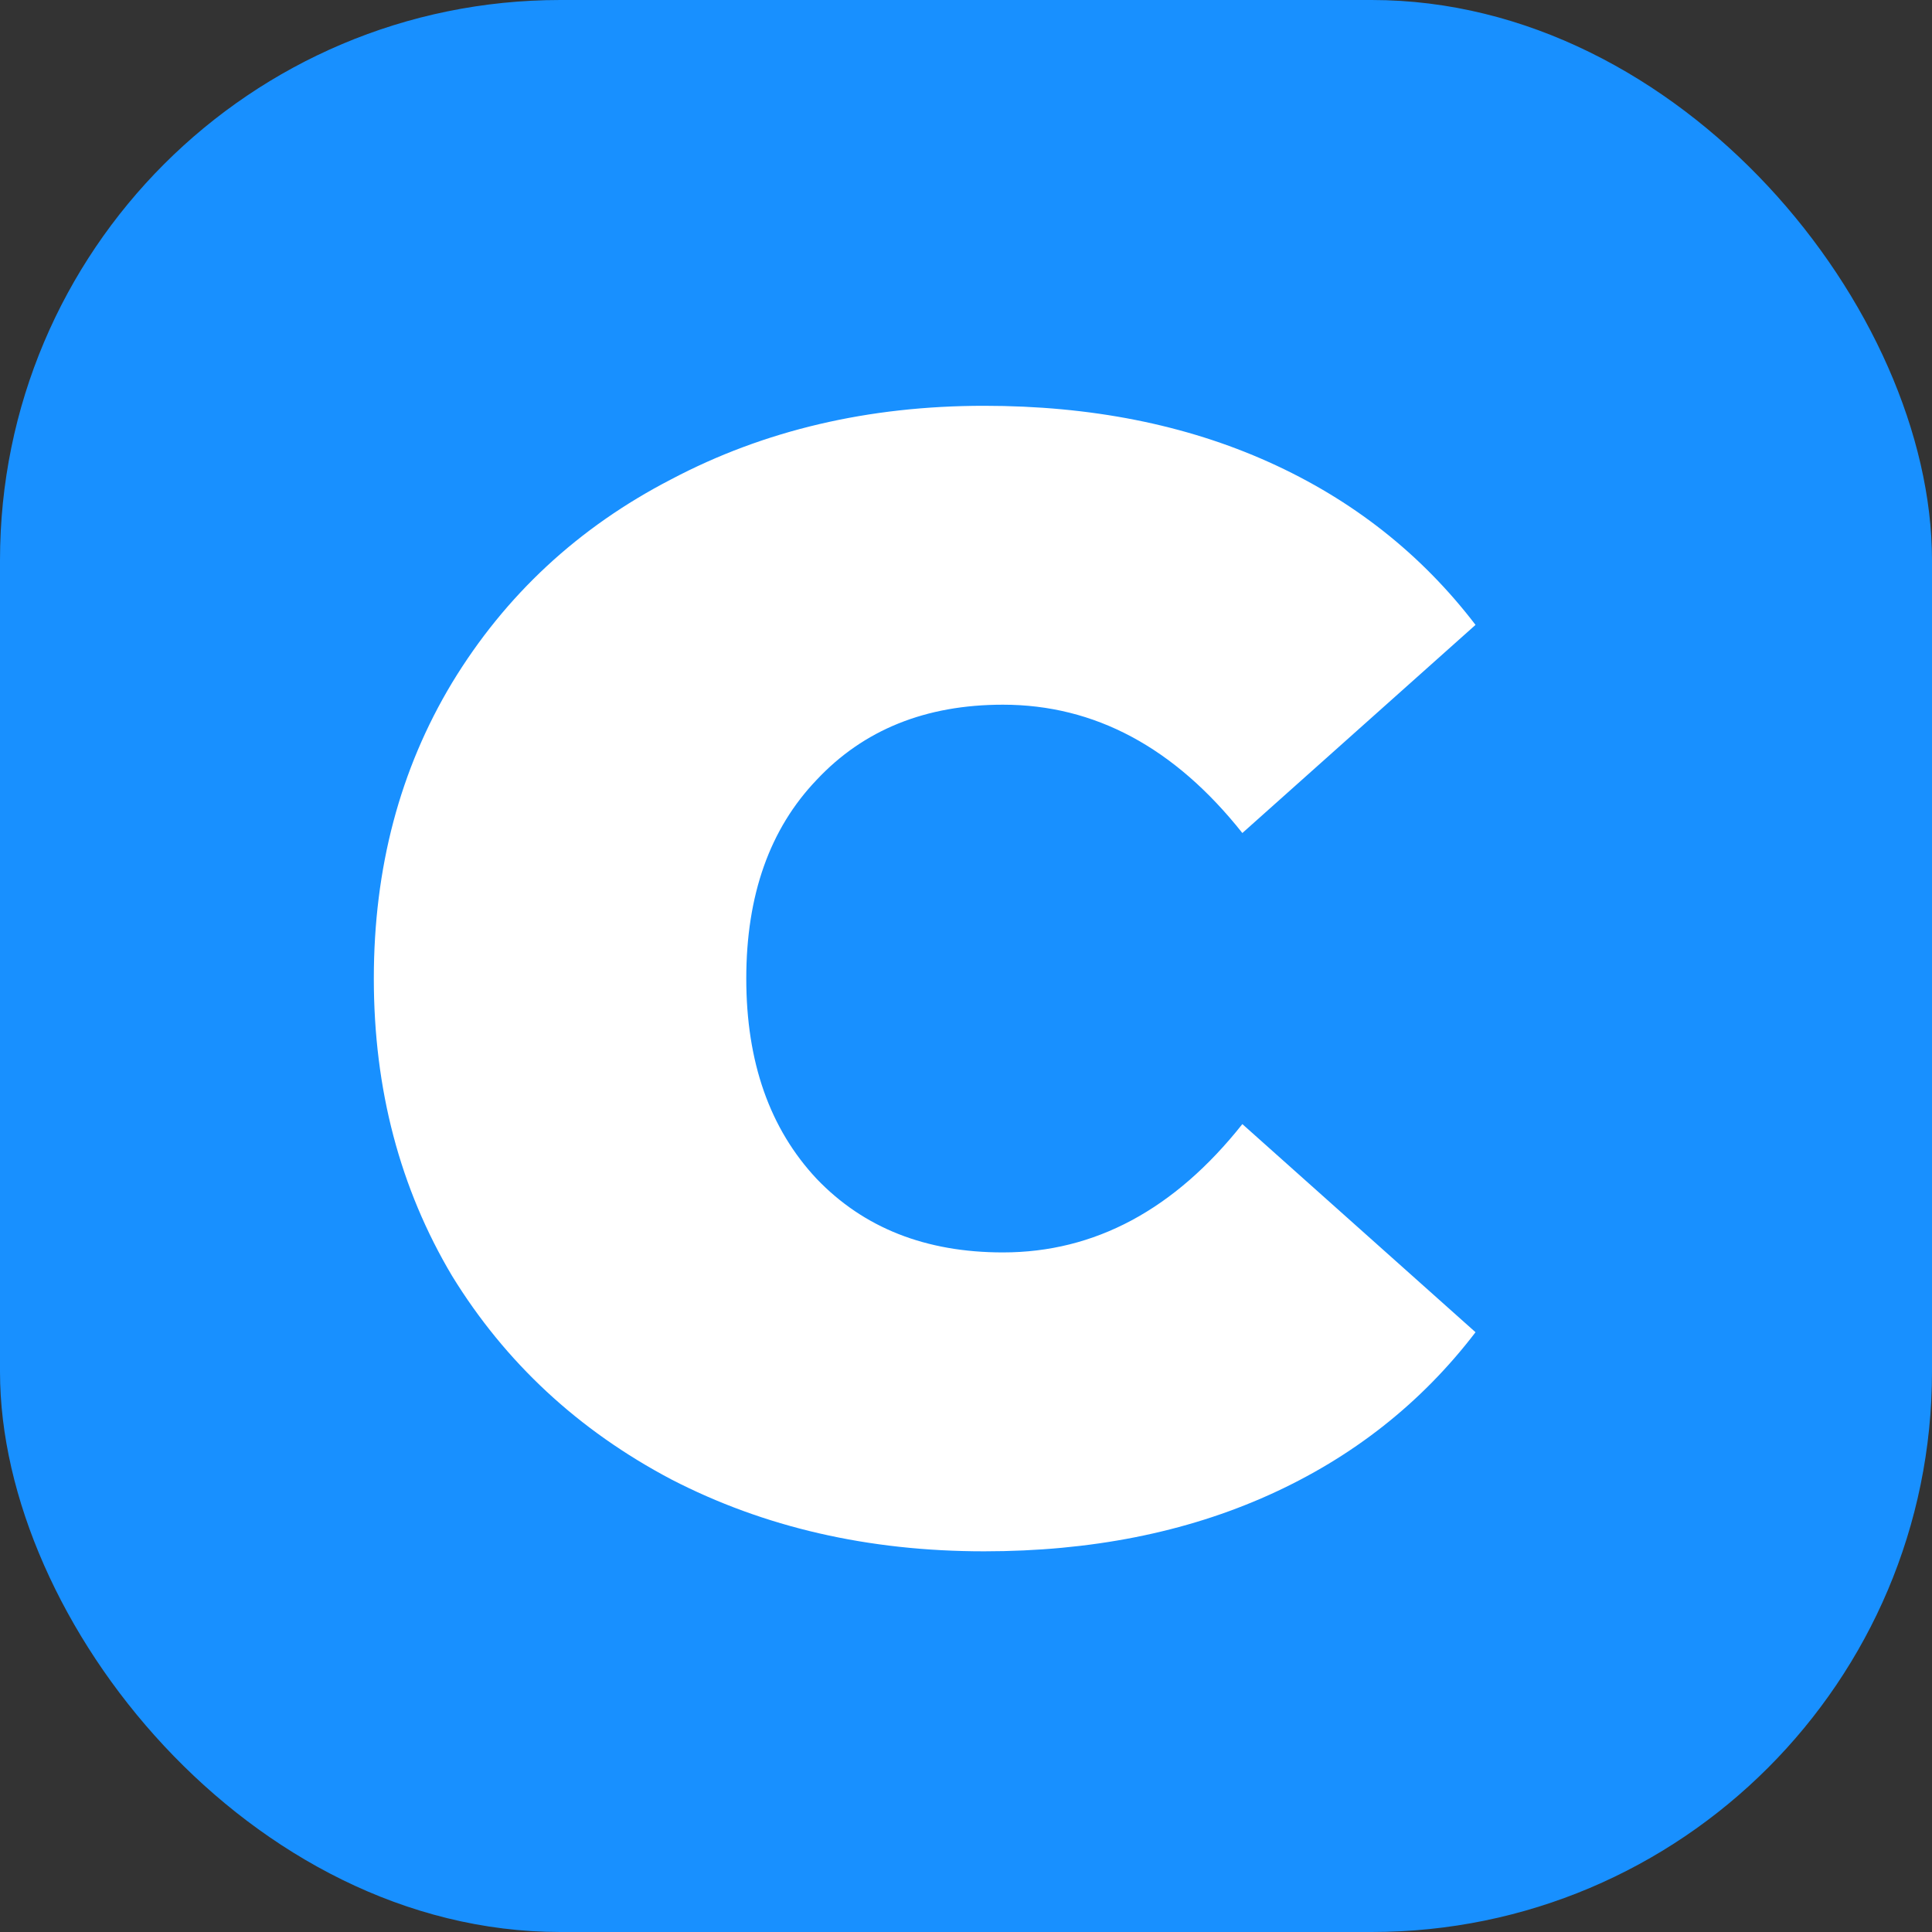 <svg width="100" height="100" viewBox="0 0 100 100" fill="none" xmlns="http://www.w3.org/2000/svg">
<rect x="0" y="0" width="100" height="100" fill="#333333" stroke="none"/>
<rect width="100" height="100" rx="29" fill="#1890FF"/>
<path d="M50.939 80.296C44.945 80.296 39.545 79.054 34.739 76.57C29.933 74.032 26.153 70.522 23.399 66.04C20.699 61.504 19.349 56.374 19.349 50.65C19.349 44.926 20.699 39.823 23.399 35.341C26.153 30.805 29.933 27.295 34.739 24.811C39.545 22.273 44.945 21.004 50.939 21.004C56.447 21.004 61.361 21.976 65.681 23.92C70.001 25.864 73.565 28.672 76.373 32.344L64.304 43.117C60.794 38.689 56.663 36.475 51.911 36.475C47.915 36.475 44.702 37.771 42.272 40.363C39.842 42.901 38.627 46.33 38.627 50.65C38.627 54.97 39.842 58.426 42.272 61.018C44.702 63.556 47.915 64.825 51.911 64.825C56.663 64.825 60.794 62.611 64.304 58.183L76.373 68.956C73.565 72.628 70.001 75.436 65.681 77.38C61.361 79.324 56.447 80.296 50.939 80.296Z" fill="white"/>
</svg>
